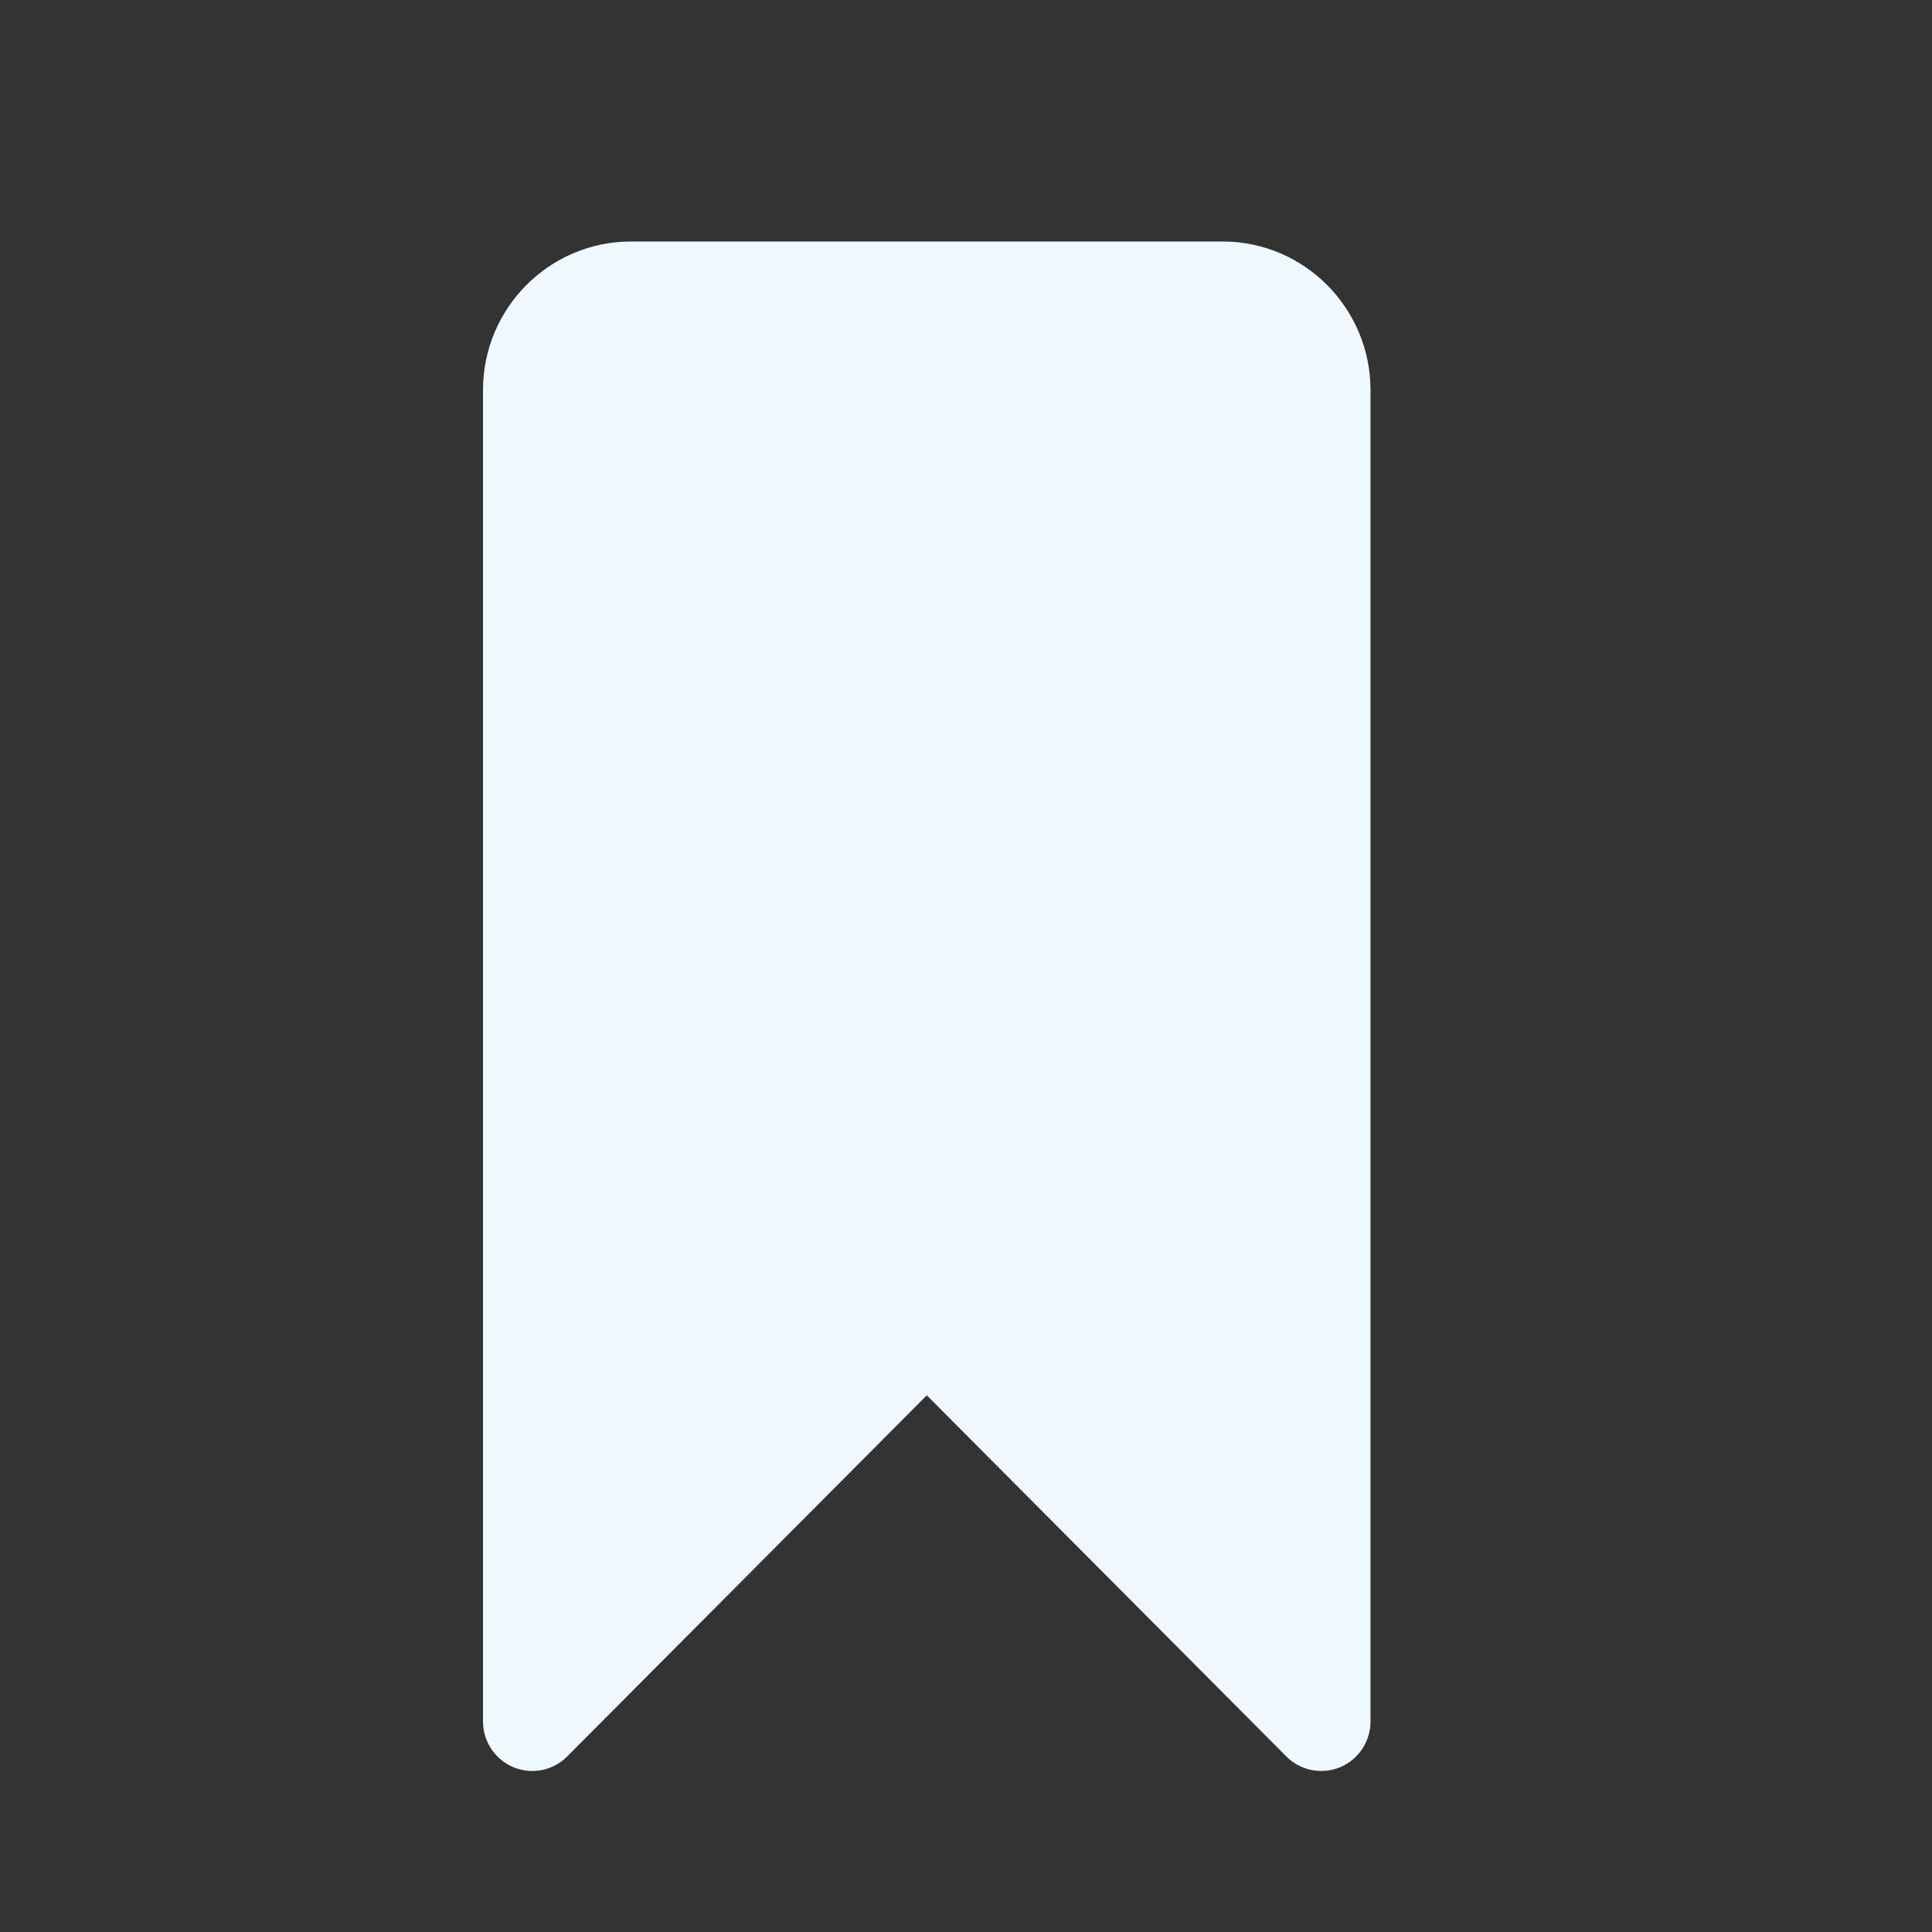 <?xml version="1.0" encoding="UTF-8"?>
<svg width="24px" height="24px" viewBox="0 0 24 24" version="1.1" xmlns="http://www.w3.org/2000/svg" xmlns:xlink="http://www.w3.org/1999/xlink">
    <rect x="0" y="0" width="24" height="24" fill="#333333" stroke="none"/>
    <!-- Generator: sketchtool 52.3 (67297) - http://www.bohemiancoding.com/sketch -->
    <title>F1B63627-3368-480B-98C9-161B0A24C779</title>
    <desc>Created with sketchtool.</desc>
    <g id="03---ui" stroke="none" stroke-width="1" fill="none" fill-rule="evenodd">
        <g id="10-buy-2" transform="translate(-1056, -894)">
            <g id="Group-2" transform="translate(420, 842)">
                <g id="Group" transform="translate(44, 44)">
                    <g id="Group-6" transform="translate(584, 0)">
                        <g id="img-genotype">
                            <g id="icon-copy" transform="translate(8, 8)">
                                <g id="information-outline">
                                    <polygon id="Path" points="0 0 24 0 24 24 0 24"></polygon>
                                    <path d="M6,4.846 L6,21.384 C6,21.633 6.149,21.858 6.378,21.953 C6.608,22.048 6.87,21.996 7.046,21.819 L11.513,17.333 L15.979,21.819 C16.156,21.997 16.421,22.047 16.647,21.953 C16.876,21.858 17.025,21.633 17.025,21.384 L17.025,4.846 C17.025,3.828 16.201,3 15.188,3 L7.838,3 C6.824,3 6,3.828 6,4.846 Z" id="Path" fill="#F0F8FF"></path>
                                </g>
                            </g>
                        </g>
                    </g>
                </g>
            </g>
        </g>
    </g>
</svg>